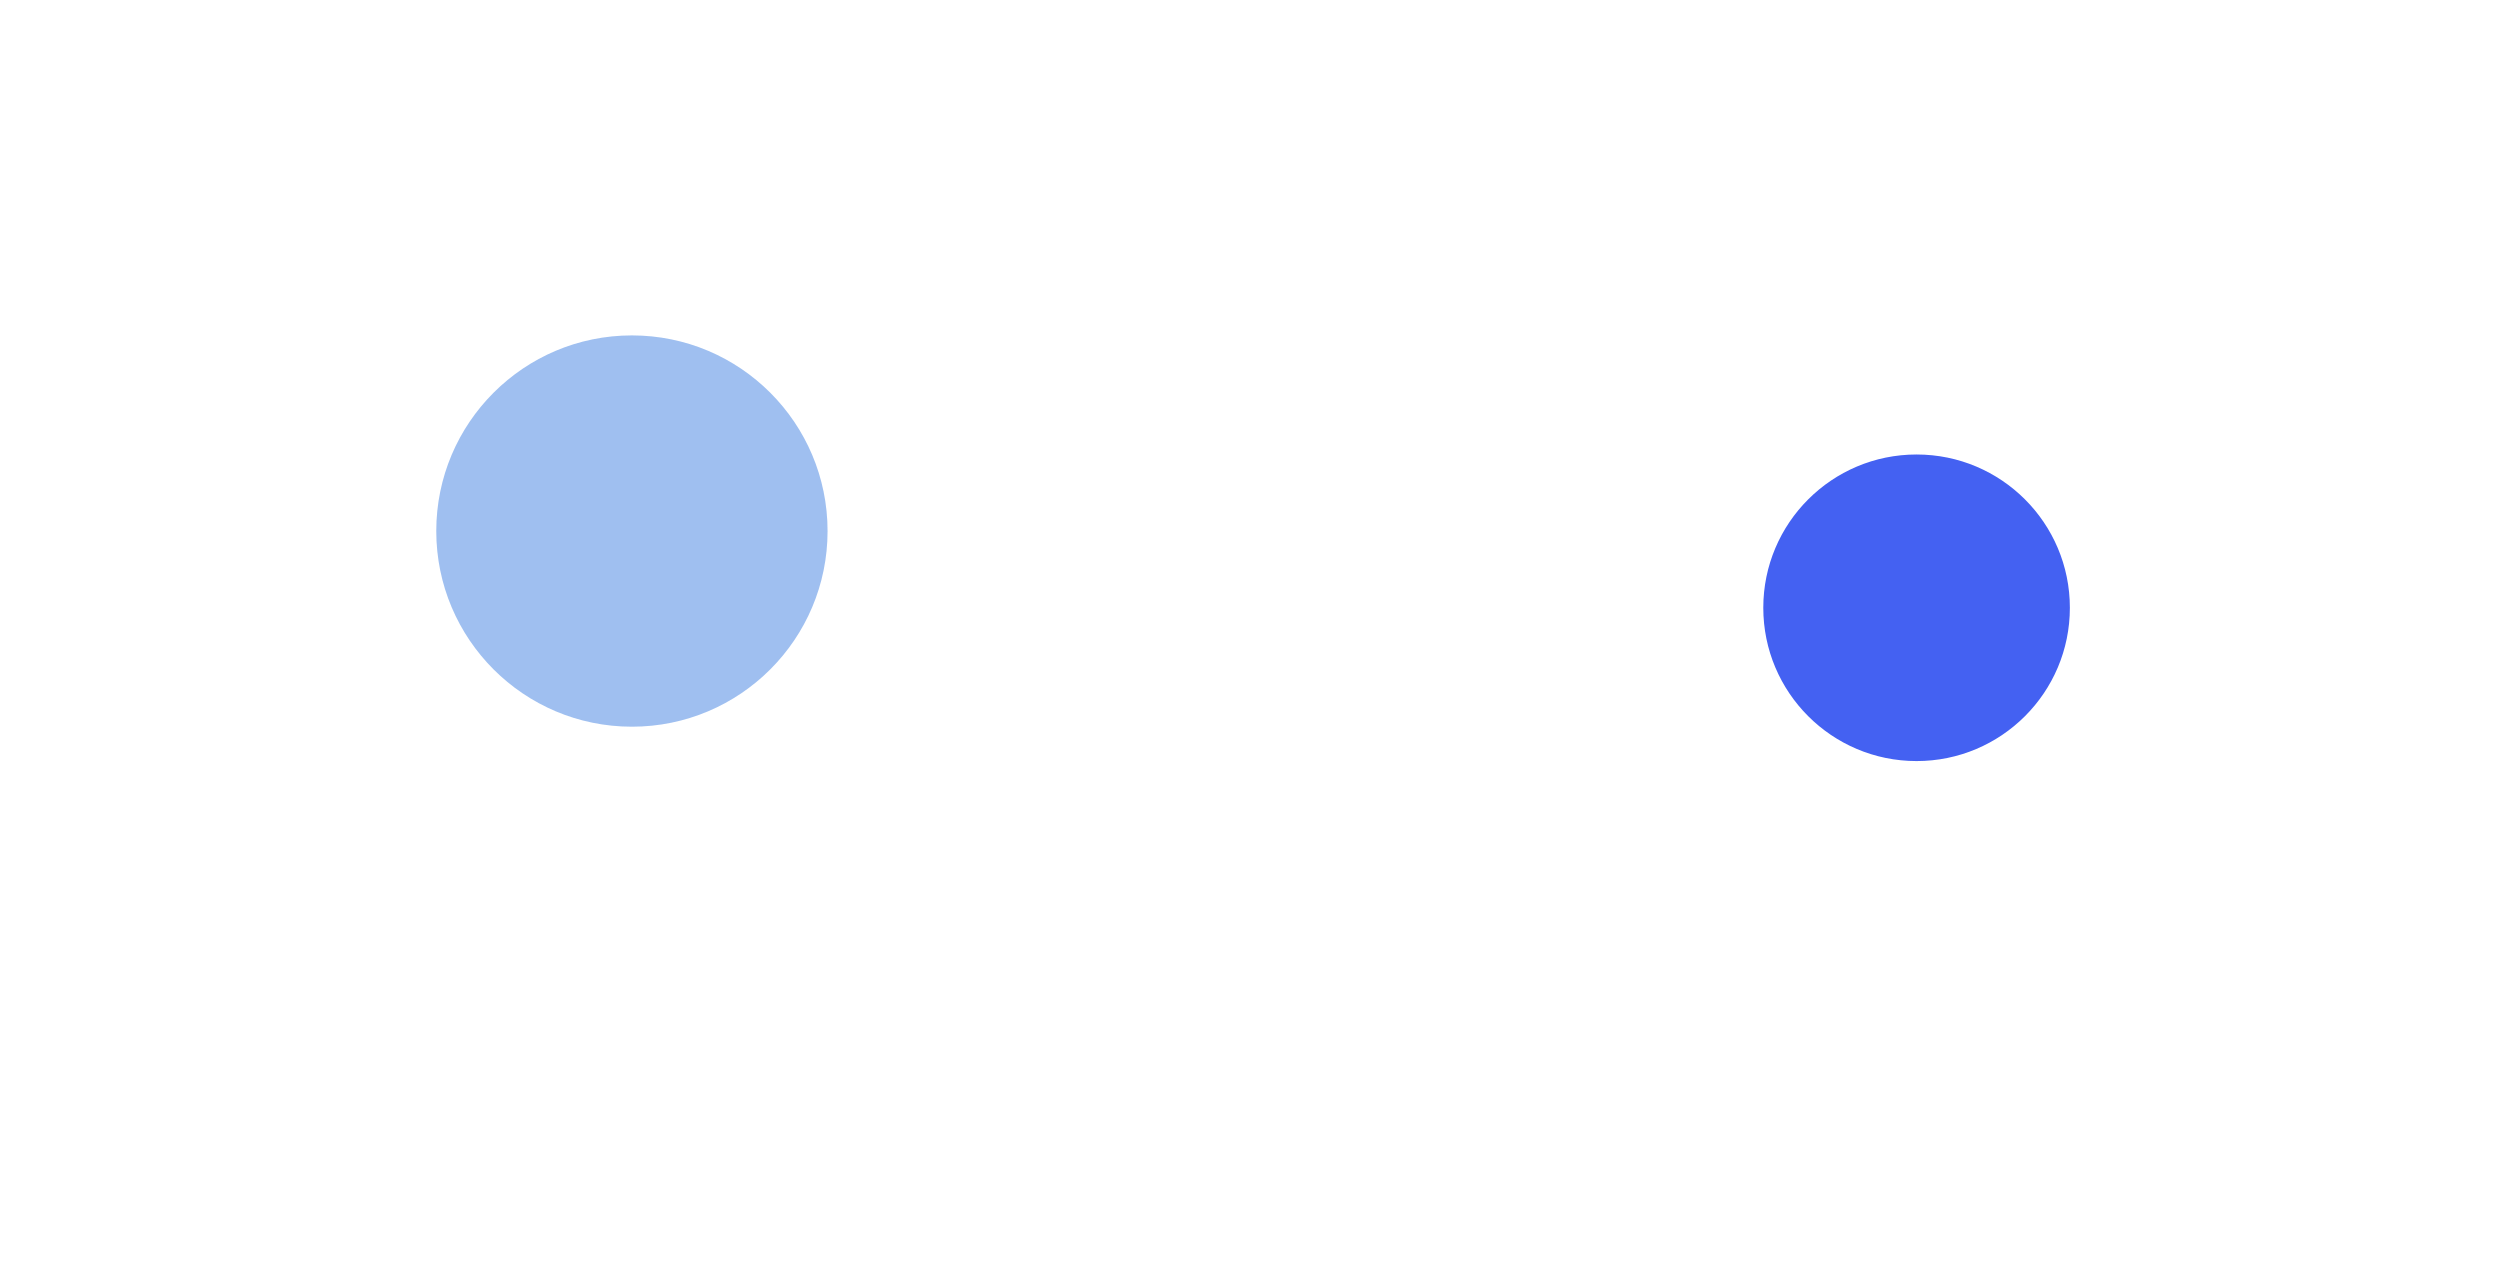 <svg width="2265" height="1156" viewBox="0 0 2265 1156" fill="none" xmlns="http://www.w3.org/2000/svg">
<g filter="url(#filter0_f_1_834)">
<circle cx="1736.42" cy="550.65" r="138.879" fill="#4461F2"/>
</g>
<g opacity="0.45" filter="url(#filter1_f_1_834)">
<circle cx="572.516" cy="481.134" r="177.26" fill="#2A72DD"/>
</g>
<defs>
<filter id="filter0_f_1_834" x="1207.94" y="22.173" width="1056.95" height="1056.95" filterUnits="userSpaceOnUse" color-interpolation-filters="sRGB">
<feFlood flood-opacity="0" result="BackgroundImageFix"/>
<feBlend mode="normal" in="SourceGraphic" in2="BackgroundImageFix" result="shape"/>
<feGaussianBlur stdDeviation="194.799" result="effect1_foregroundBlur_1_834"/>
</filter>
<filter id="filter1_f_1_834" x="-102.012" y="-193.395" width="1349.06" height="1349.06" filterUnits="userSpaceOnUse" color-interpolation-filters="sRGB">
<feFlood flood-opacity="0" result="BackgroundImageFix"/>
<feBlend mode="normal" in="SourceGraphic" in2="BackgroundImageFix" result="shape"/>
<feGaussianBlur stdDeviation="248.634" result="effect1_foregroundBlur_1_834"/>
</filter>
</defs>
</svg>
